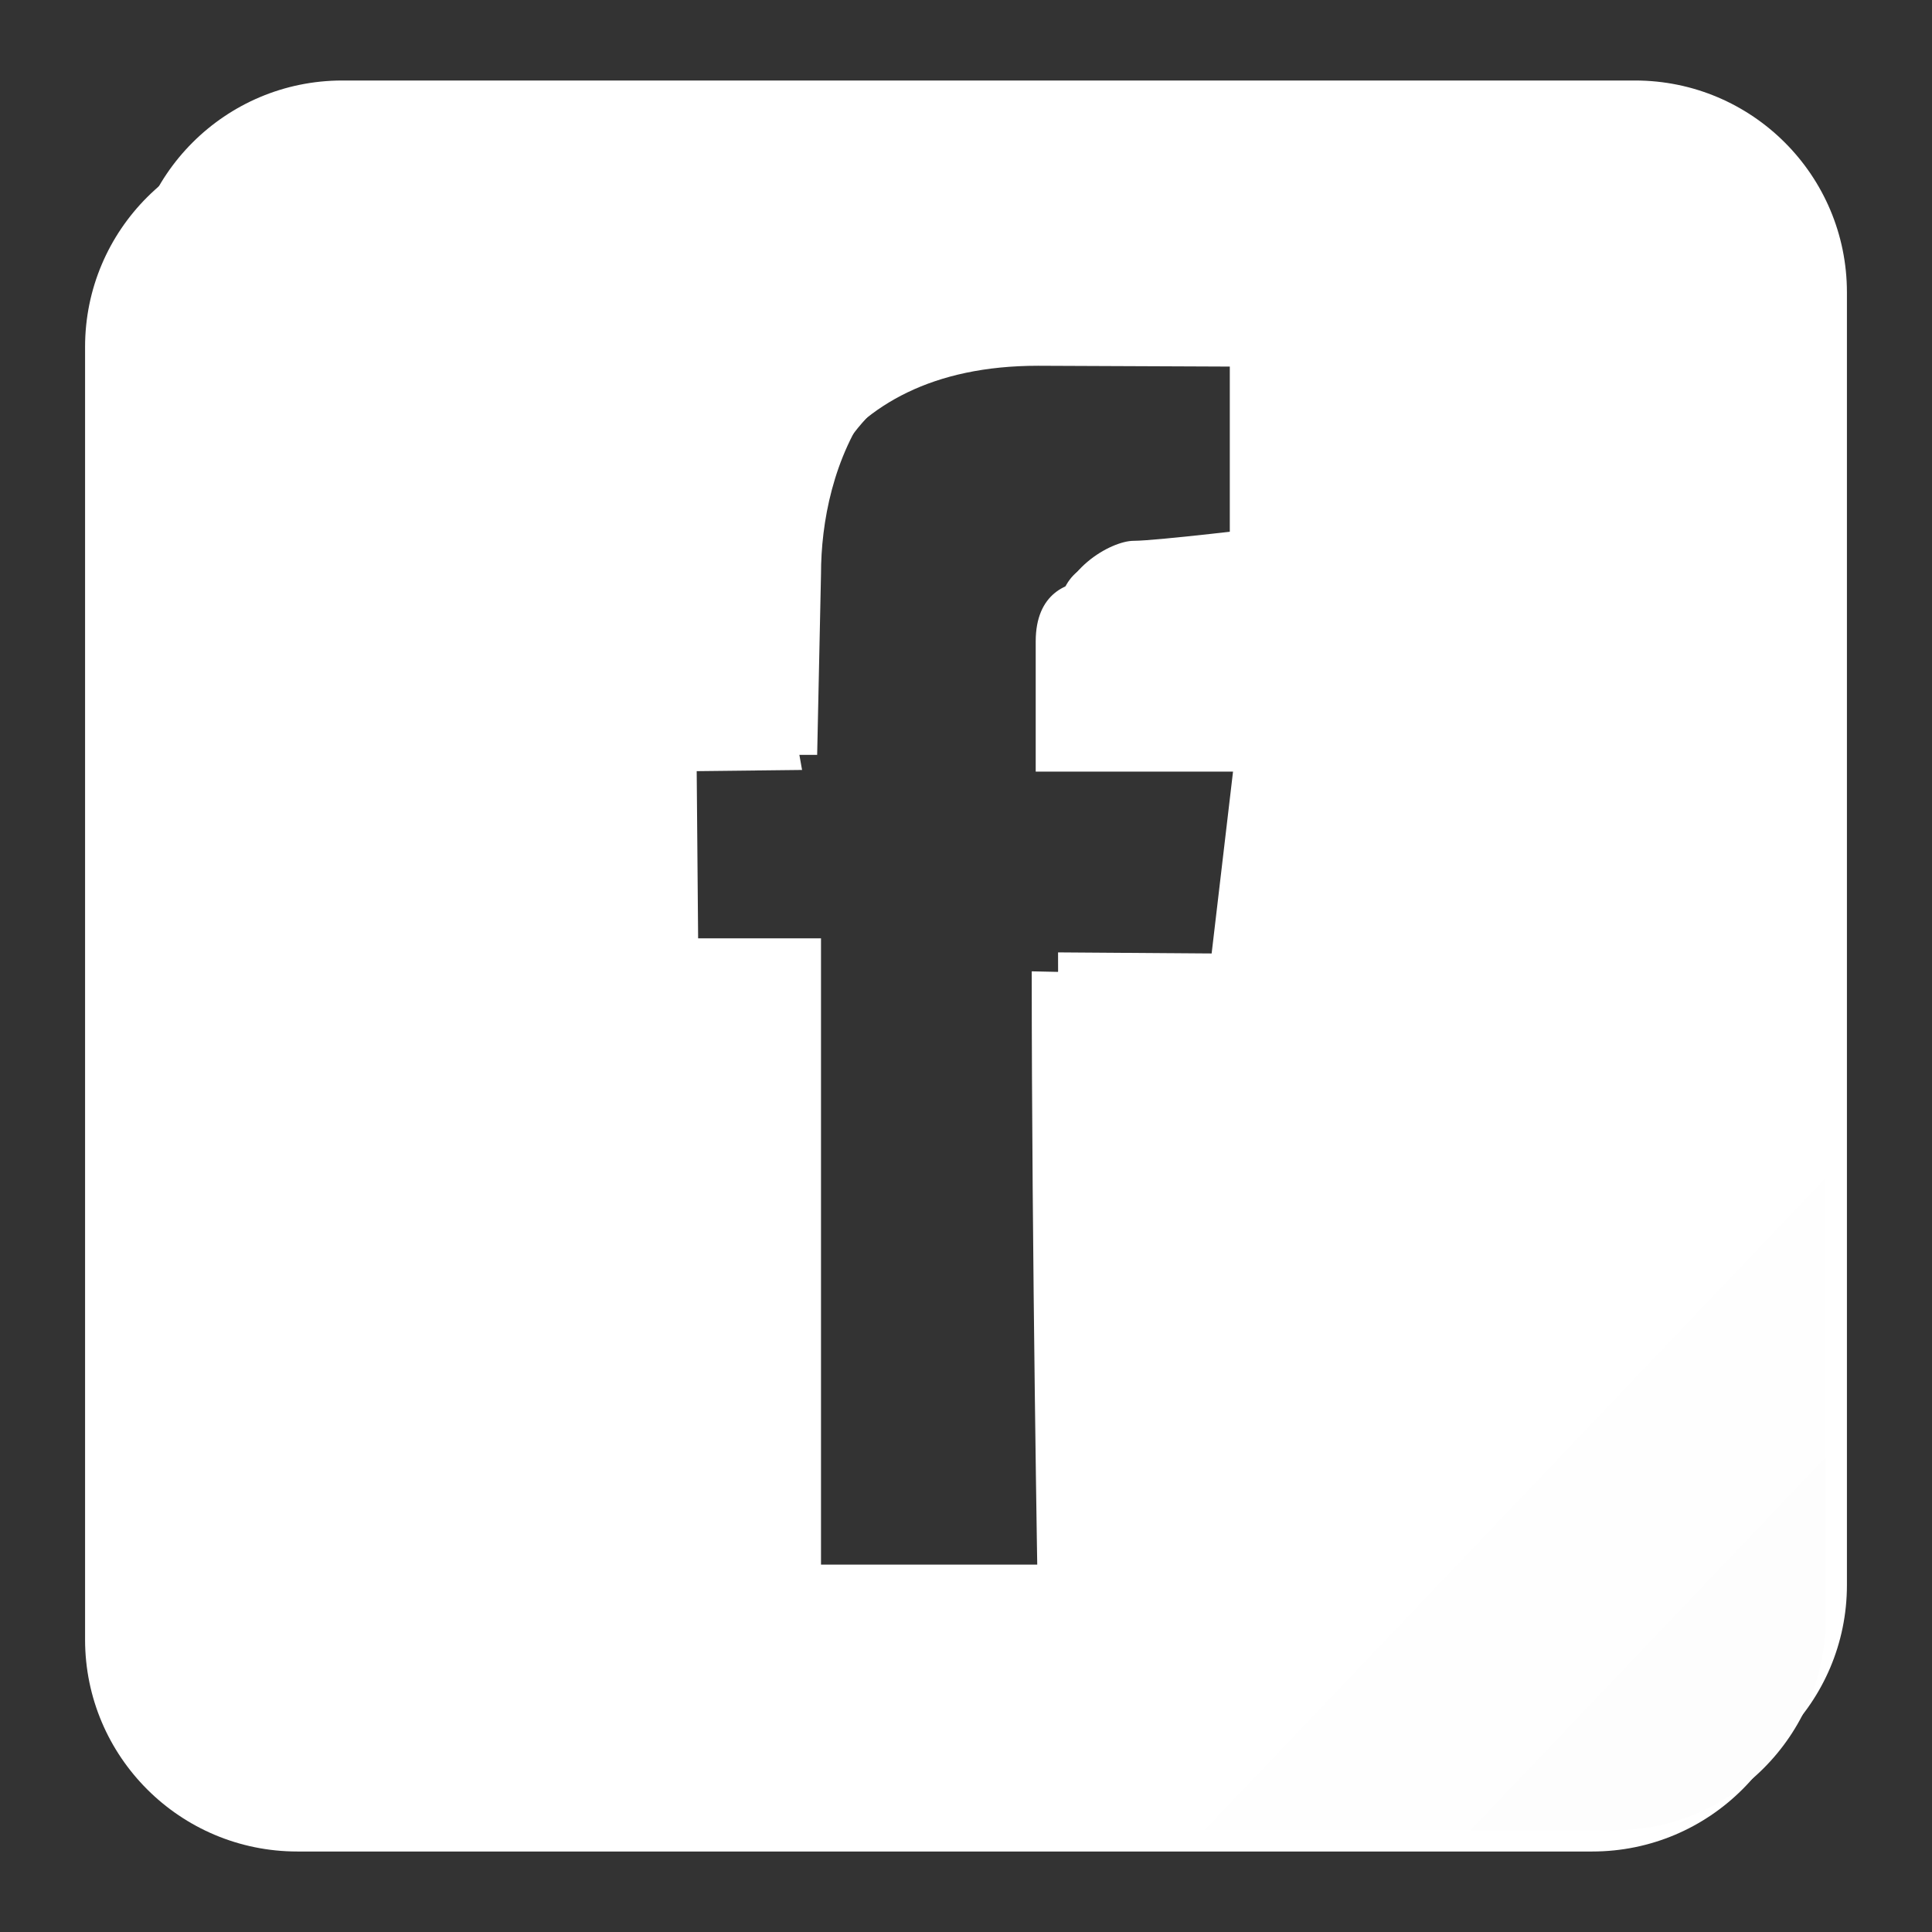 <?xml version="1.0" standalone="no"?>
<svg version="1.1" id="downloadSvg" xmlns="http://www.w3.org/2000/svg" xmlns:xlink="http://www.w3.org/1999/xlink" x="0px" y="0px" viewBox="0 0 1200 1200" enable-background="new 0 0 1200 1200" xml:space="preserve" height="512" width="512">
<rect x="0" y="0" width="1200" height="1200" fill="#333333" stroke="none"/>
<g>
	<path fill="#FFFFFF" d="M1015.538,50H212.65c-72.688,0-131.621,58.921-131.621,131.621v802.888&#10;&#9;&#9;c0,72.688,58.933,131.621,131.621,131.621h802.888c72.688,0,131.621-58.933,131.621-131.621V181.621&#10;&#9;&#9;C1147.159,108.921,1088.226,50,1015.538,50z M778.761,592.423l-121.582-0.881c0,174.327,13.278,380.254,13.278,380.254H509.941&#10;&#9;&#9;c0,0,0-212.502,0-388.969h-76.324l-0.977-113.96h74.911l2.39-112.386c0-63.651,30-163.171,161.982-163.171l118.87,0.508V327.15&#10;&#9;&#9;c0,0-72.597,8.759-86.621,8.759c-14.087,0-46.812,18.439-46.812,48.689l13.098,60.798h122.34L778.761,592.423z" style="fill: rgb(255, 255, 255);"/>
	<path fill="#545456" d="M988.982,83.87H184.694c-72.817,0-131.853,58.92-131.853,131.621v802.888&#10;&#9;&#9;c0,72.686,59.036,131.621,131.853,131.621h804.288c72.815,0,131.853-58.935,131.853-131.621V215.491&#10;&#9;&#9;C1120.835,142.79,1061.797,83.87,988.982,83.87z M750.998,605.572l-99.706-2.038l-10.464-0.219&#10;&#9;&#9;c0,174.327,3.805,391.965,3.805,391.965l-162.136,10.386c0,0,0-212.503,0-388.97h-76.452V479.266l92.135-1.035l-15.683-87.881&#10;&#9;&#9;c0-63.651,30.053-163.169,162.265-163.169l119.088,0.507v133.331c0,0-72.405,0-86.453,0c-14.114,0-34.102,7.154-34.102,37.404&#10;&#9;&#9;v80.843h122.56L750.998,605.572z" style="fill: rgb(255, 255, 255);"/>
	<linearGradient id="SVGID_1_" gradientUnits="userSpaceOnUse" x1="245.071" y1="264.856" x2="1074.245" y2="1054.543">
		<stop offset="0" style="stop-color: rgb(255, 255, 255);"/>
		<stop offset="0.558" style="stop-color: rgb(255, 255, 255);"/>
		<stop offset="0.583" style="stop-color: rgb(255, 255, 255);"/>
		<stop offset="0.619" style="stop-color: rgb(255, 255, 255);"/>
		<stop offset="0.663" style="stop-color: rgb(255, 255, 255);"/>
		<stop offset="0.716" style="stop-color: rgb(255, 255, 255);"/>
		<stop offset="0.791" style="stop-color: rgb(255, 255, 255);"/>
		<stop offset="1" style="stop-color: rgb(253, 253, 253);"/>
	</linearGradient>
	<path fill="url(#SVGID_1_)" d="M1002.376,70.708H199.488c-72.688,0-131.621,58.92-131.621,131.621v802.888&#10;&#9;&#9;c0,72.686,58.933,131.621,131.621,131.621h802.888c72.688,0,131.621-58.935,131.621-131.621V202.329&#10;&#9;&#9;C1133.997,129.628,1075.064,70.708,1002.376,70.708z M765.599,603.535H657.295c0,174.327,0,388.97,0,388.97H496.779&#10;&#9;&#9;c0,0,0-212.503,0-388.97h-76.324V466.104h76.324v-88.915c0-63.651,30-163.169,161.982-163.169l118.87,0.507v133.331&#10;&#9;&#9;c0,0-72.276,0-86.299,0c-14.088,0-34.037,7.154-34.037,37.404v80.843h122.34L765.599,603.535z"/>
	<g>
		<path fill="#FFFFFF" d="M380.3,1117.975l-152.238-7.372c-77.417,0-131.866-42.3-131.866-129.943l-9.473-279.38l-4.64-28.406&#10;&#9;&#9;&#9;v305.415c0,92.34,57.147,143.793,127.624,143.793h215.581L380.3,1117.975z" style="fill: rgb(255, 255, 255);"/>
	</g>
	<g>
		<path fill="#67686B" d="M828.183,81.806l152.238,7.372c77.418,0,131.866,42.302,131.866,129.944l9.473,279.379l4.64,28.406&#10;&#9;&#9;&#9;V221.493c0-92.34-57.146-143.793-127.623-143.793H783.197L828.183,81.806z" style="fill: rgb(255, 255, 255);"/>
	</g>
</g>
</svg>